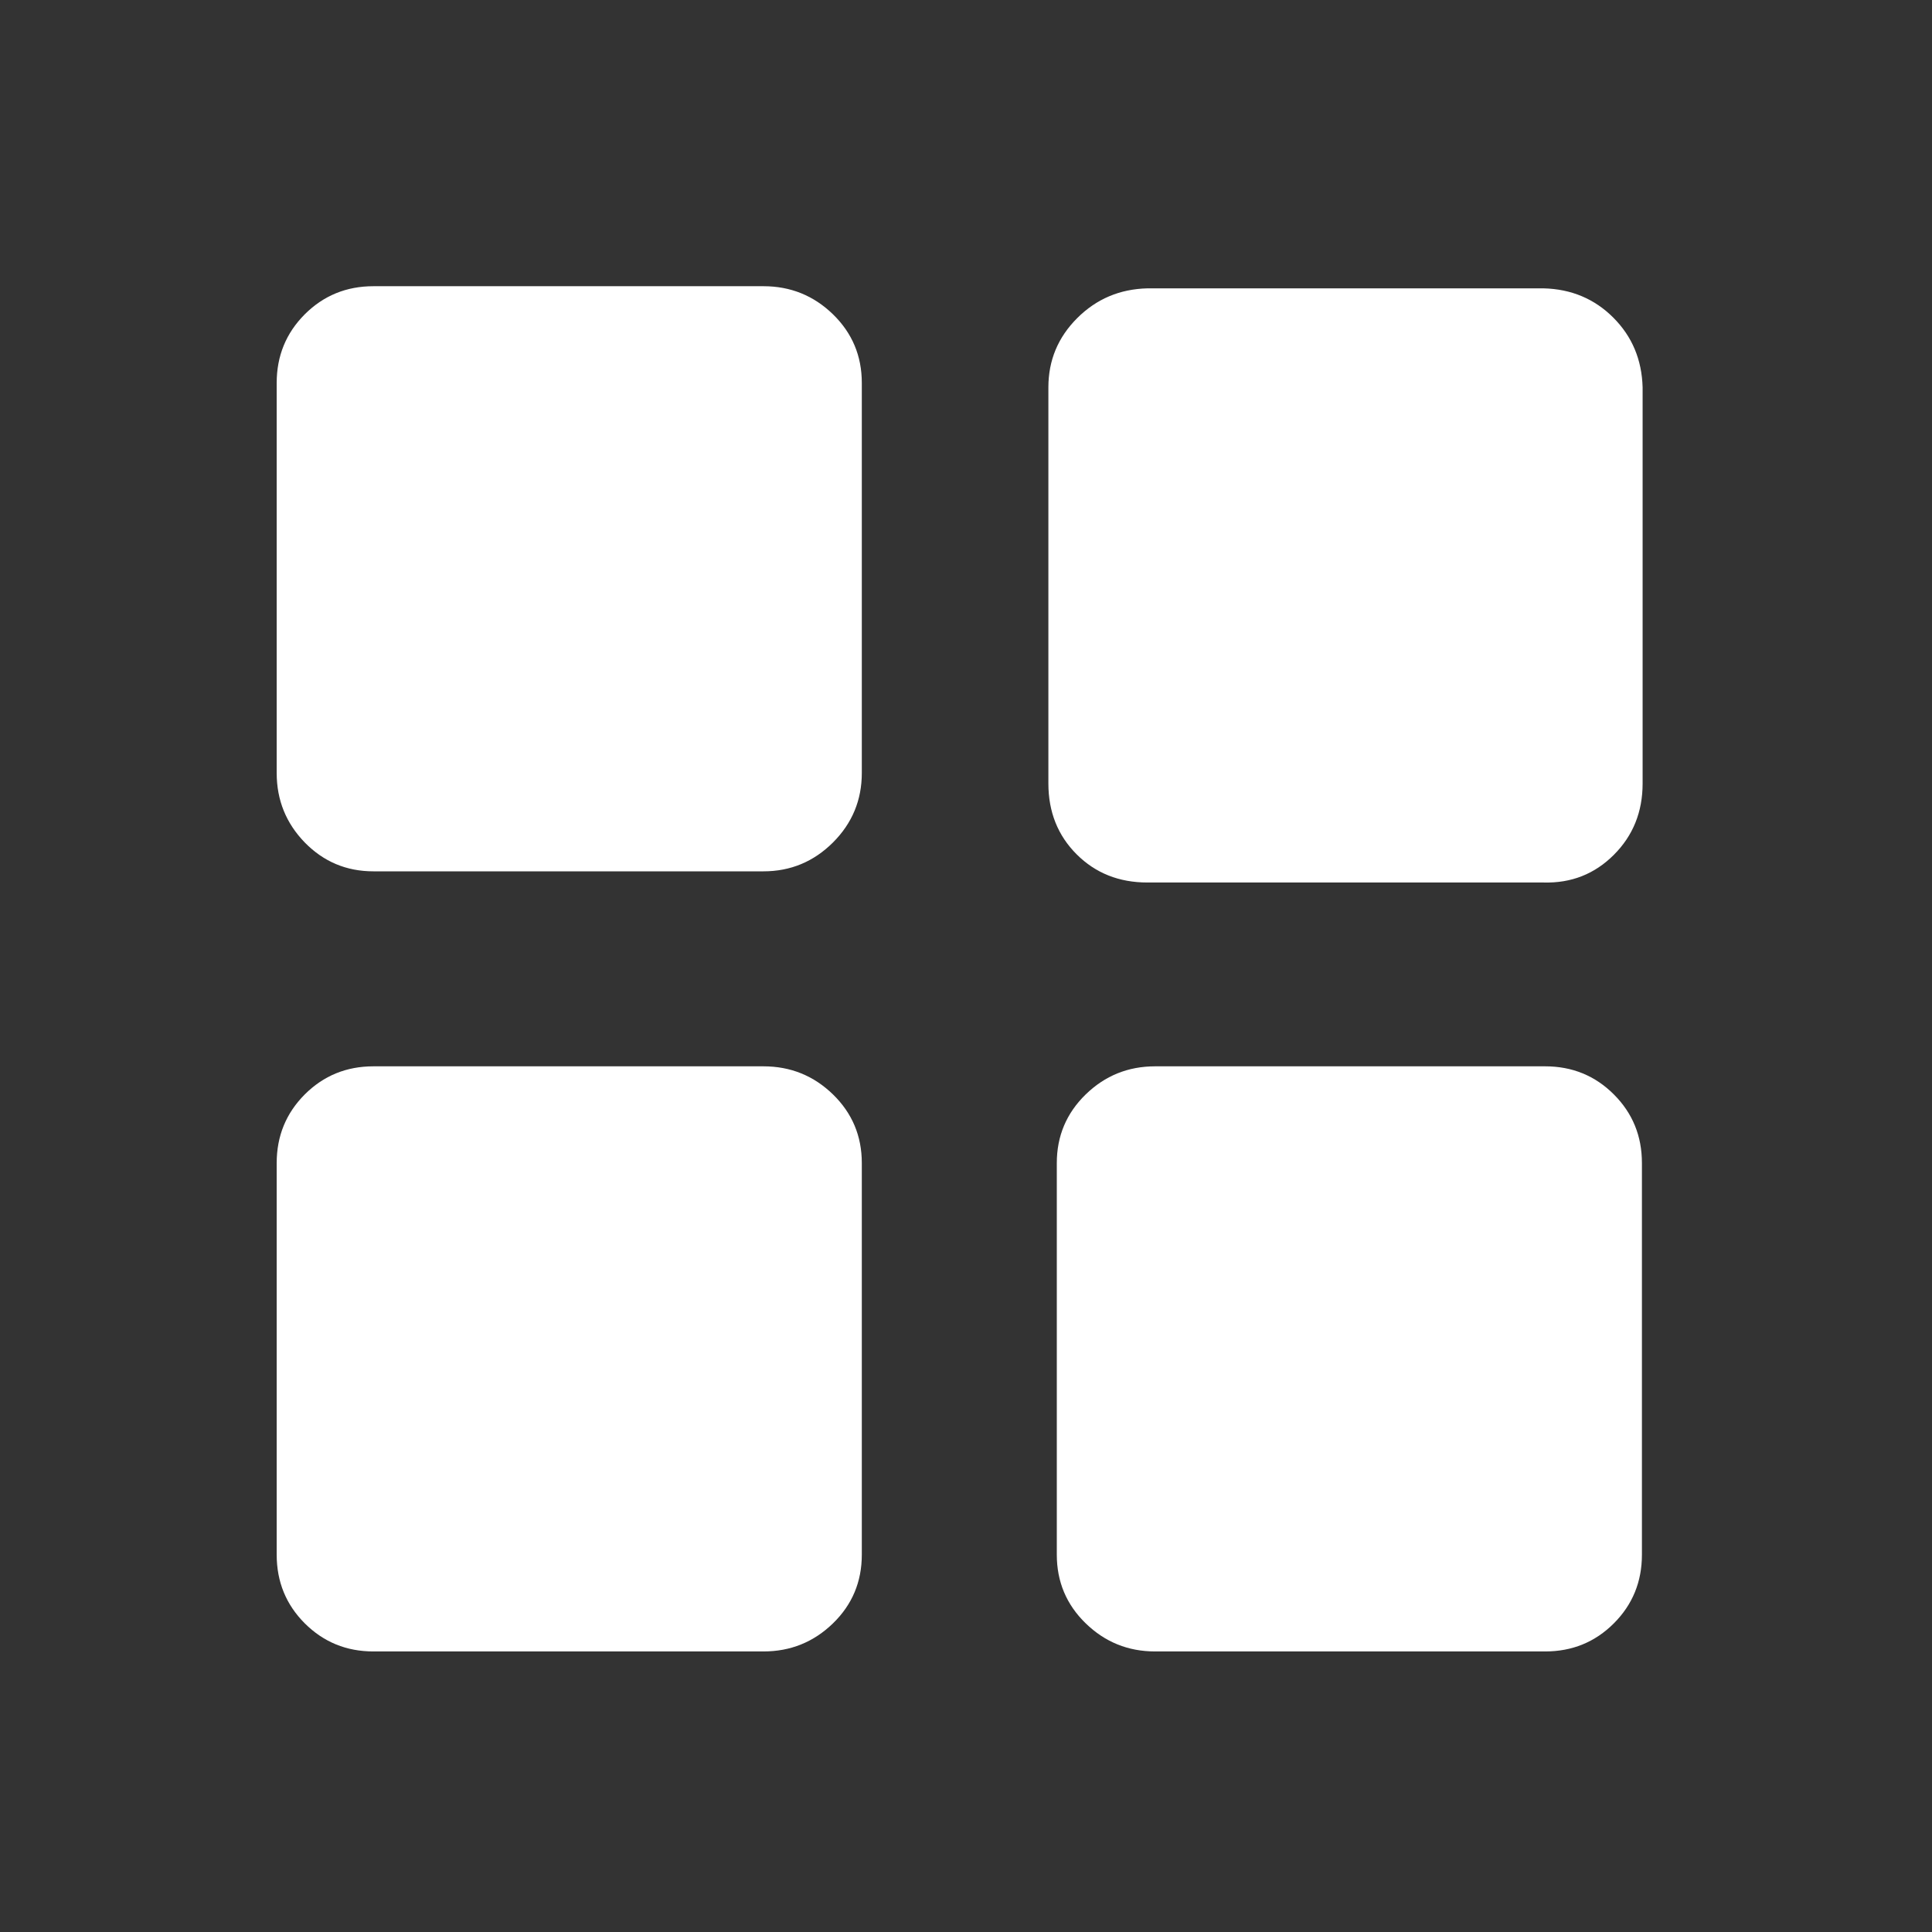 <?xml version="1.0" encoding="UTF-8"?>
<svg width="28px" height="28px" viewBox="0 0 28 28" version="1.1" xmlns="http://www.w3.org/2000/svg" xmlns:xlink="http://www.w3.org/1999/xlink">
    <rect x="0" y="0" width="28" height="28" fill="#333333" stroke="none"/>
    <!-- Generator: Sketch 60.1 (88133) - https://sketch.com -->
    <title>应用-选中</title>
    <desc>Created with Sketch.</desc>
    <defs>
        <rect id="path-1" x="0" y="0" width="28" height="28"></rect>
    </defs>
    <g id="ICON库" stroke="none" stroke-width="1" fill="none" fill-rule="evenodd">
        <g id="画板" transform="translate(-744, -554)">
            <g id="应用--选中" transform="translate(744, 554)">
                <g id="应用选中">
                    <mask id="mask-2" fill="white">
                        <use xlink:href="#path-1"></use>
                    </mask>
                    <g id="蒙版"></g>
                    <path d="M11.065,4.148 C11.457,4.148 11.793,4.284 12.072,4.555 C12.351,4.827 12.49,5.158 12.49,5.55 L12.49,11.203 C12.49,11.595 12.351,11.931 12.072,12.21 C11.793,12.488 11.457,12.628 11.065,12.628 L5.412,12.628 C5.02,12.628 4.689,12.488 4.417,12.21 C4.146,11.931 4.01,11.595 4.01,11.203 L4.01,5.55 C4.01,5.158 4.146,4.827 4.417,4.555 C4.689,4.284 5.02,4.148 5.412,4.148 L11.065,4.148 L11.065,4.148 Z M11.065,15.454 C11.457,15.454 11.793,15.59 12.072,15.861 C12.351,16.133 12.49,16.464 12.49,16.856 L12.49,22.532 C12.49,22.924 12.351,23.256 12.072,23.527 C11.793,23.798 11.457,23.934 11.065,23.934 L5.412,23.934 C5.02,23.934 4.689,23.798 4.417,23.527 C4.146,23.256 4.01,22.924 4.01,22.532 L4.01,16.856 C4.01,16.464 4.146,16.133 4.417,15.861 C4.689,15.59 5.02,15.454 5.412,15.454 L11.065,15.454 L11.065,15.454 Z M22.394,15.454 C22.786,15.454 23.118,15.59 23.389,15.861 C23.661,16.133 23.796,16.464 23.796,16.856 L23.796,22.532 C23.796,22.924 23.66,23.256 23.389,23.527 C23.118,23.798 22.786,23.934 22.394,23.934 L16.741,23.934 C16.349,23.934 16.014,23.798 15.735,23.527 C15.456,23.256 15.316,22.924 15.316,22.532 L15.316,16.856 C15.316,16.464 15.456,16.133 15.735,15.861 C16.014,15.59 16.349,15.454 16.741,15.454 L22.394,15.454 L22.394,15.454 Z M23.806,11.355 C23.806,11.767 23.667,12.111 23.389,12.389 C23.111,12.667 22.772,12.801 22.371,12.79 L16.629,12.79 C16.218,12.79 15.876,12.654 15.603,12.381 C15.331,12.109 15.194,11.767 15.194,11.355 L15.194,5.614 C15.194,5.223 15.333,4.889 15.611,4.611 C15.889,4.333 16.228,4.189 16.629,4.179 L22.371,4.179 C22.772,4.189 23.109,4.331 23.381,4.603 C23.654,4.876 23.795,5.213 23.806,5.614 L23.806,11.355 Z" id="应用" fill="#FFFFFF" fill-rule="nonzero" mask="url(#mask-2)"></path>
                </g>
            </g>
        </g>
    </g>
</svg>